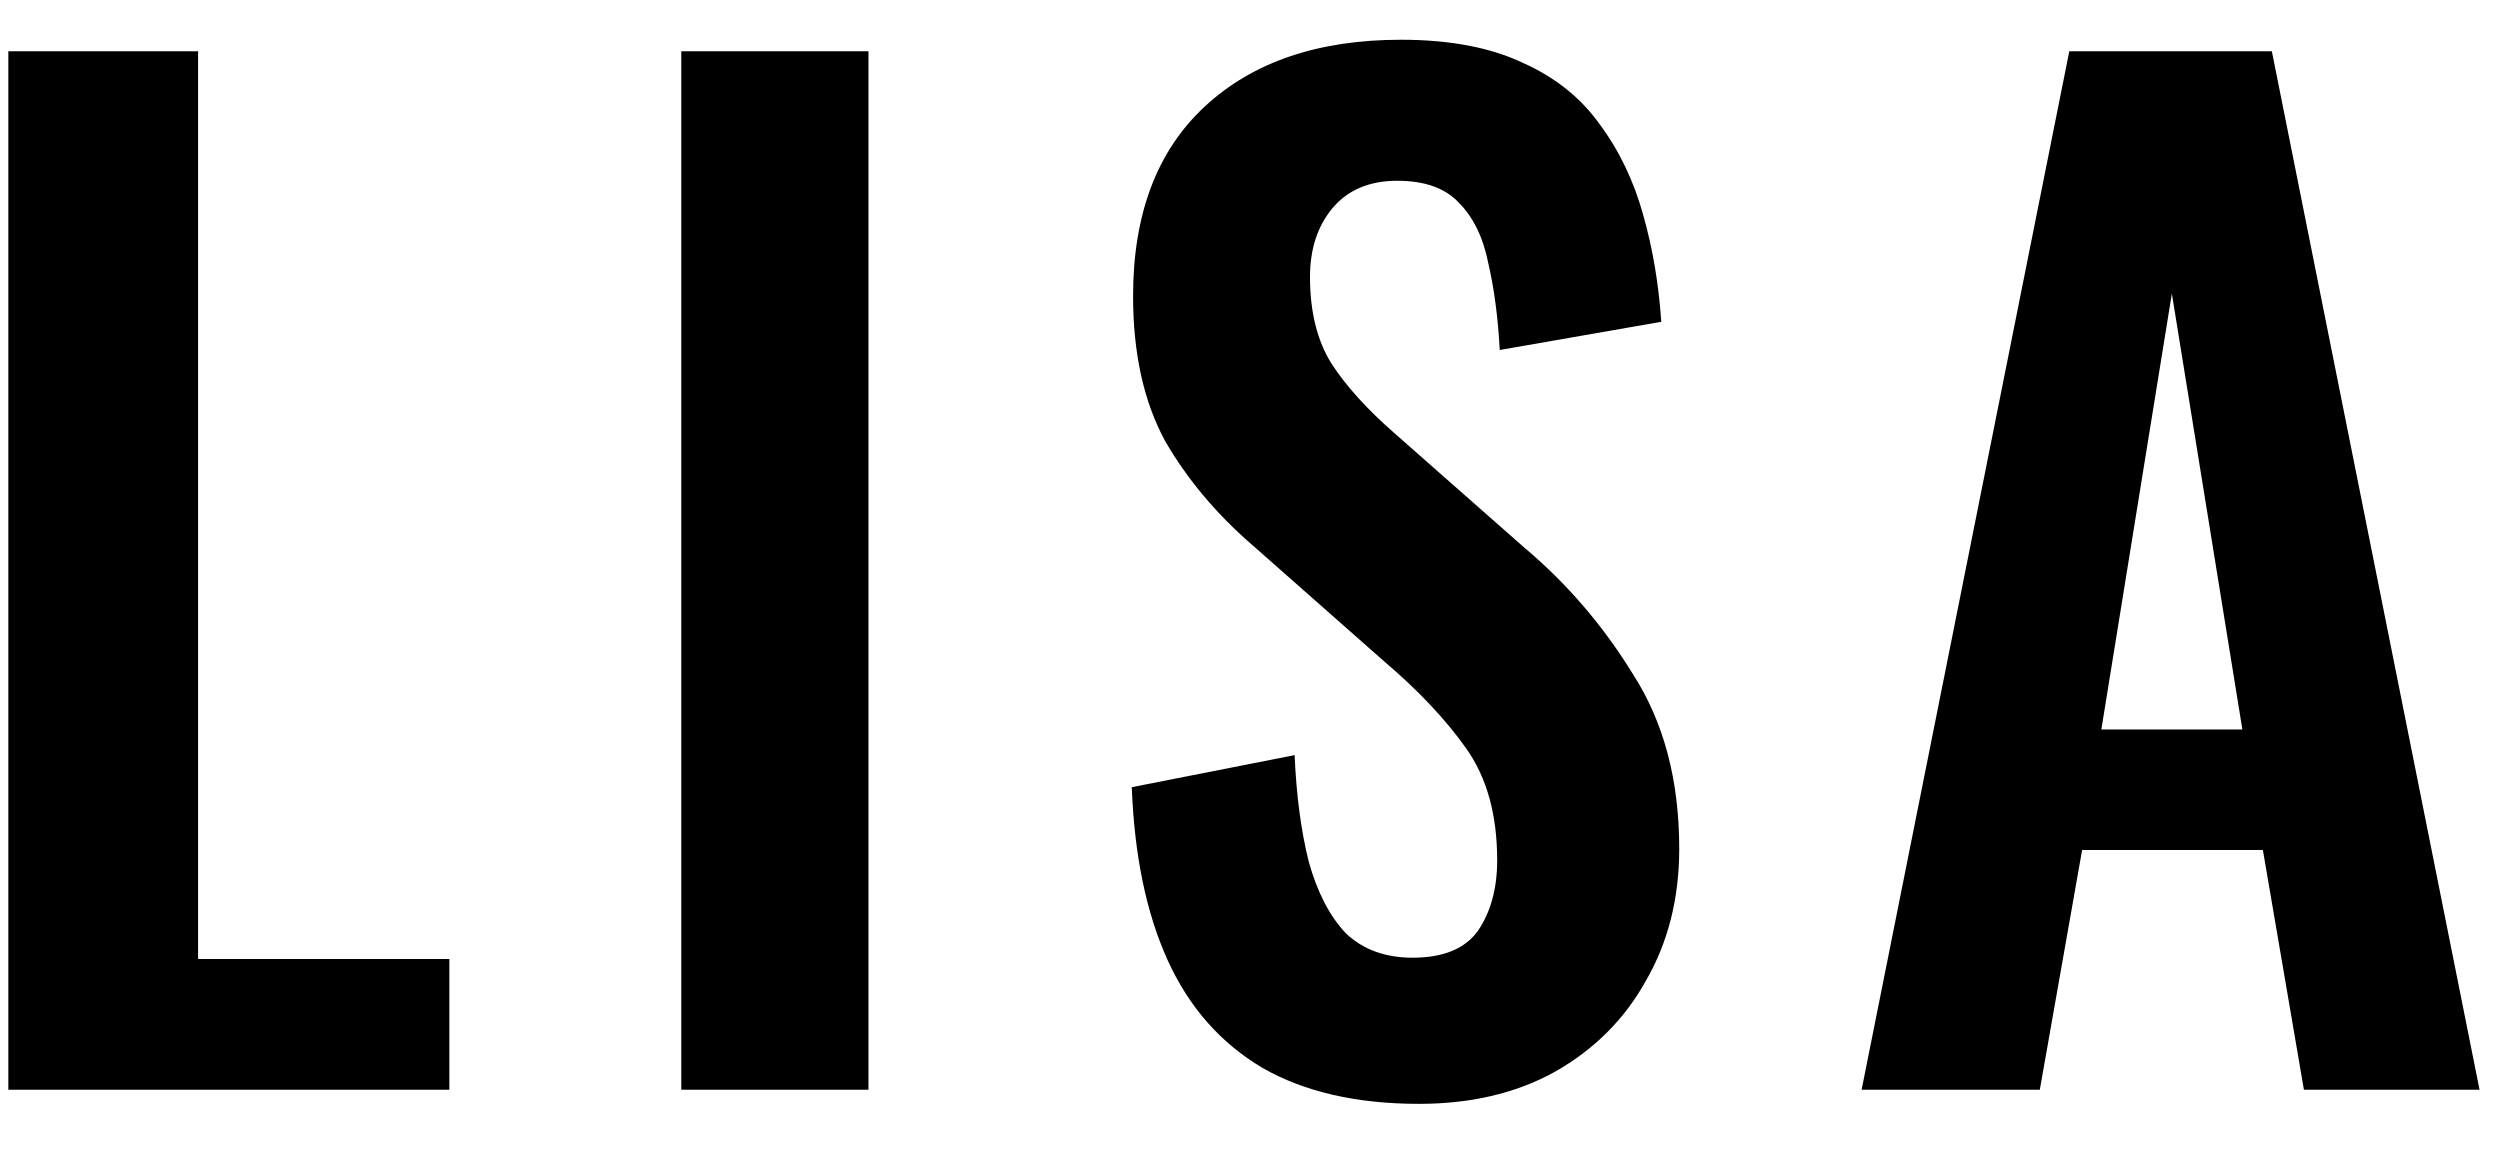 <svg width="39" height="18" viewBox="0 0 39 18" fill="none" xmlns="http://www.w3.org/2000/svg">
<path d="M0.13 17V0.8H3.09V14.96H7.01V17H0.13ZM10.628 17V0.8H13.548V17H10.628ZM22.136 17.22C21.163 17.22 20.349 17.033 19.696 16.66C19.043 16.273 18.549 15.713 18.216 14.98C17.883 14.247 17.696 13.347 17.656 12.28L20.196 11.78C20.223 12.407 20.296 12.96 20.416 13.44C20.549 13.92 20.743 14.293 20.996 14.56C21.263 14.813 21.609 14.94 22.036 14.94C22.516 14.94 22.856 14.8 23.056 14.52C23.256 14.227 23.356 13.86 23.356 13.42C23.356 12.713 23.196 12.133 22.876 11.68C22.556 11.227 22.129 10.773 21.596 10.32L19.556 8.52C18.983 8.027 18.523 7.48 18.176 6.88C17.843 6.267 17.676 5.513 17.676 4.62C17.676 3.34 18.049 2.353 18.796 1.66C19.543 0.967 20.563 0.62 21.856 0.62C22.616 0.62 23.249 0.74 23.756 0.98C24.263 1.207 24.663 1.527 24.956 1.94C25.263 2.353 25.489 2.827 25.636 3.36C25.783 3.88 25.876 4.433 25.916 5.02L23.396 5.46C23.369 4.953 23.309 4.5 23.216 4.1C23.136 3.7 22.983 3.387 22.756 3.16C22.543 2.933 22.223 2.82 21.796 2.82C21.356 2.82 21.016 2.967 20.776 3.26C20.549 3.54 20.436 3.893 20.436 4.32C20.436 4.867 20.549 5.32 20.776 5.68C21.003 6.027 21.329 6.387 21.756 6.76L23.776 8.54C24.443 9.1 25.009 9.76 25.476 10.52C25.956 11.267 26.196 12.173 26.196 13.24C26.196 14.013 26.023 14.7 25.676 15.3C25.343 15.9 24.869 16.373 24.256 16.72C23.656 17.053 22.949 17.22 22.136 17.22ZM29.041 17L32.281 0.8H35.441L38.681 17H35.941L35.301 13.26H32.481L31.821 17H29.041ZM32.781 11.38H34.981L33.881 4.58L32.781 11.38Z" fill="black"/>
</svg>
